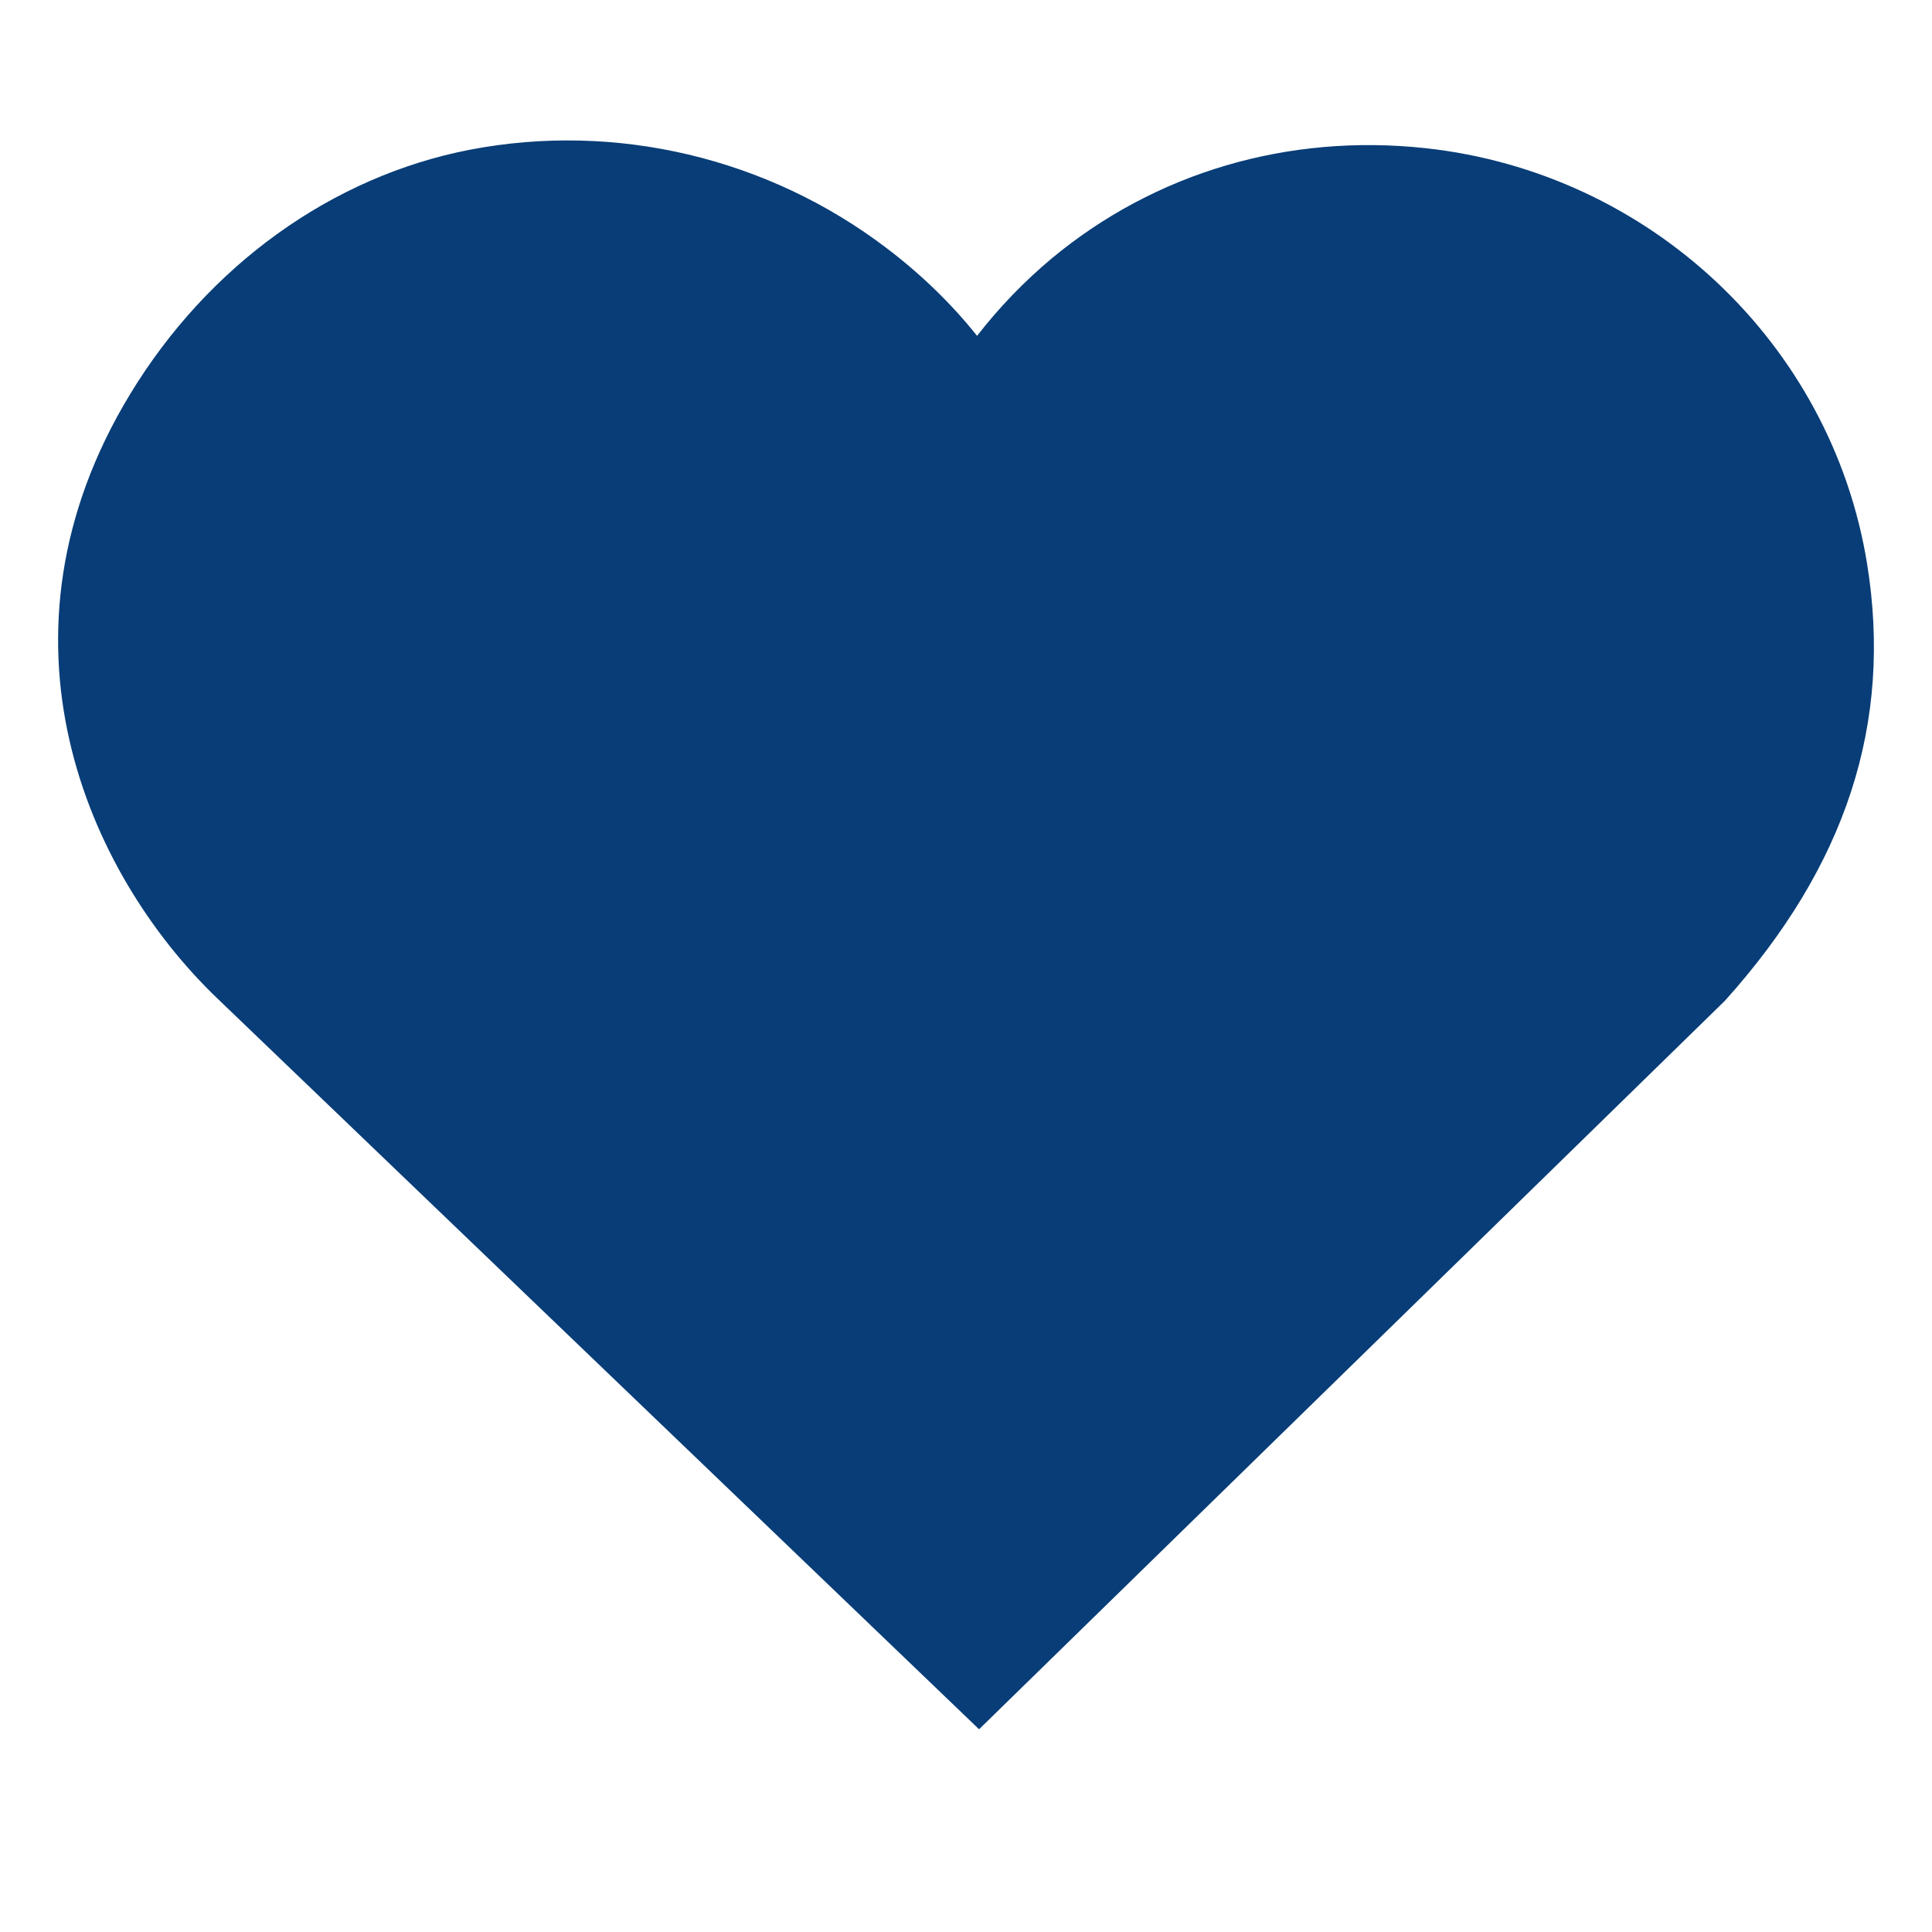 <svg xmlns="http://www.w3.org/2000/svg" xmlns:xlink="http://www.w3.org/1999/xlink" width="40" zoomAndPan="magnify" viewBox="0 0 30 30" height="40" preserveAspectRatio="xMidYMid meet" version="1.0"><defs><clipPath id="3ca6ee705c"><path d="M 0.902 2.086 L 29.137 2.086 L 29.137 26.852 L 0.902 26.852 Z M 0.902 2.086 " clip-rule="nonzero"/></clipPath><clipPath id="24a71f8c6d"><path d="M 2.02 6.121 C -0.266 9.887 1.344 13.551 3.367 15.496 L 15.203 26.852 L 26.785 15.539 C 28.668 13.445 29.391 11.227 28.992 8.754 C 28.438 5.332 25.617 2.68 22.137 2.301 C 20.004 2.07 17.941 2.676 16.332 4.012 C 15.898 4.375 15.512 4.777 15.172 5.215 C 14.773 4.715 14.301 4.258 13.77 3.855 C 11.922 2.449 9.562 1.891 7.301 2.324 C 5.156 2.738 3.234 4.121 2.02 6.121 Z M 2.02 6.121 " clip-rule="nonzero"/></clipPath></defs><g clip-path="url(#3ca6ee705c)"><g clip-path="url(#24a71f8c6d)"><path fill="#083d77" d="M 0.902 2.18 L 29.137 2.18 L 29.137 26.852 L 0.902 26.852 Z M 0.902 2.18 " fill-opacity="1" fill-rule="nonzero"/></g></g></svg>